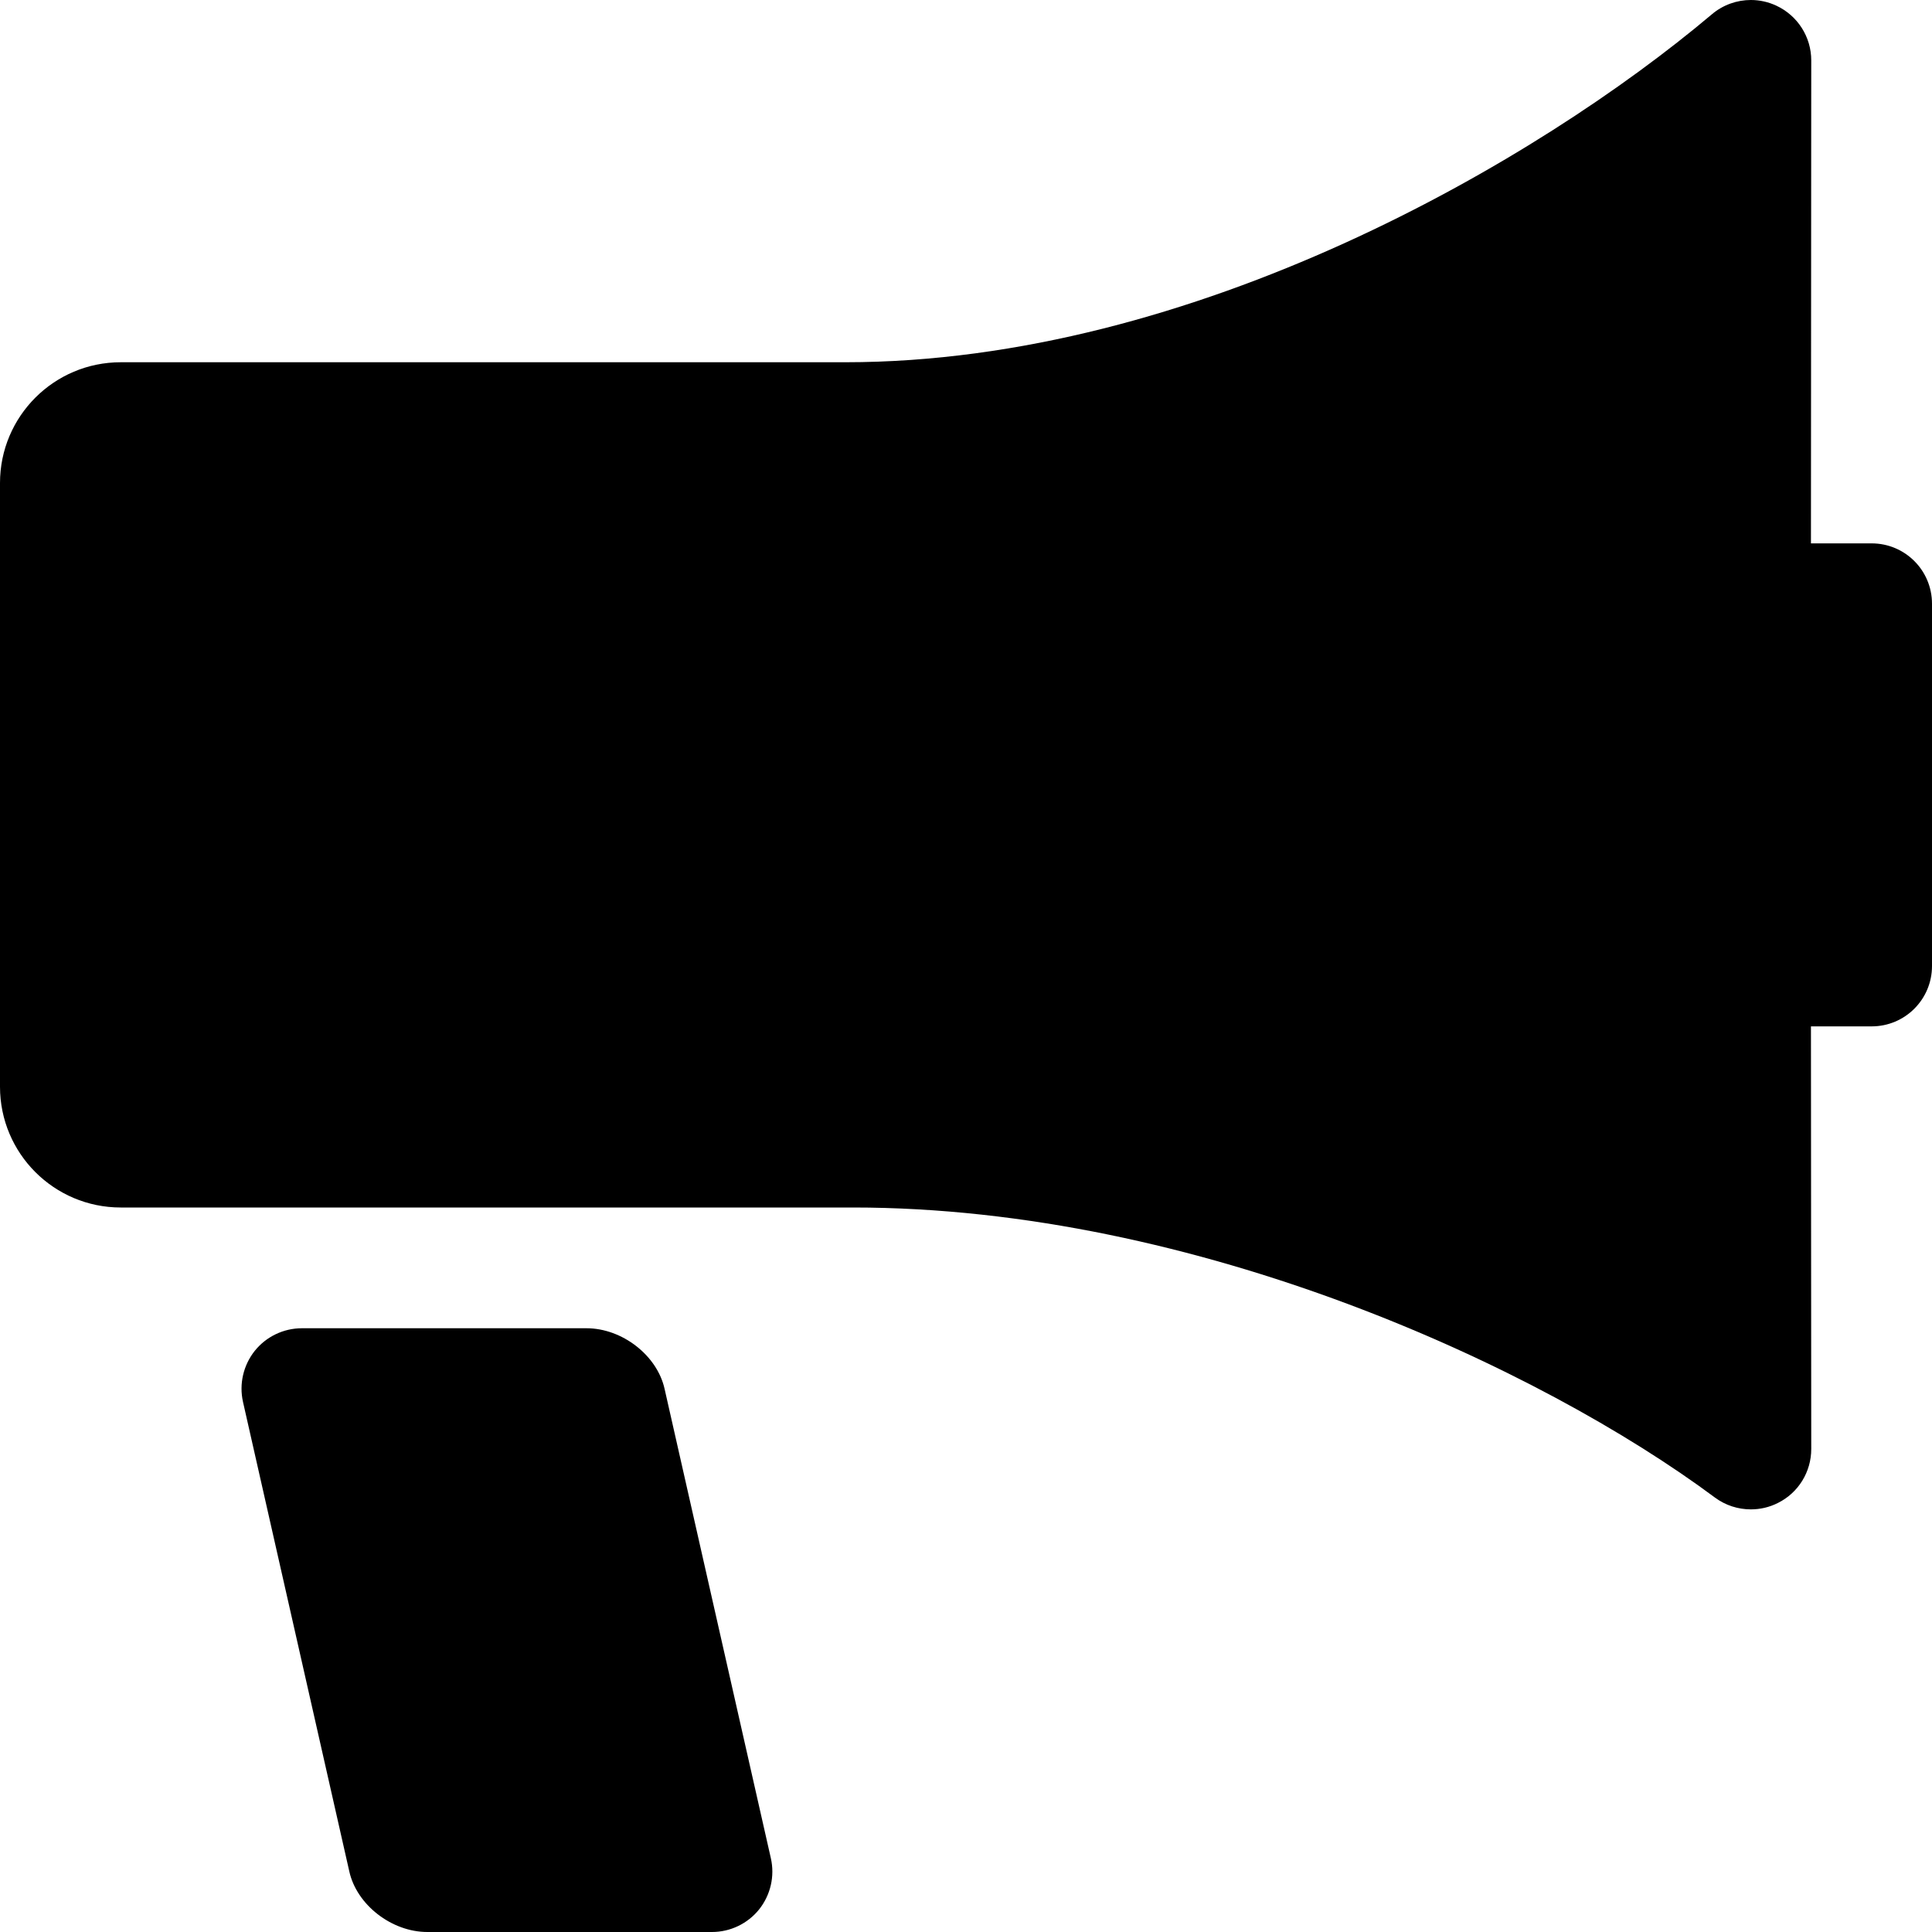 <?xml version="1.0" encoding="utf-8"?>
<!-- Generator: Adobe Illustrator 15.1.0, SVG Export Plug-In  -->
<!DOCTYPE svg PUBLIC "-//W3C//DTD SVG 1.1//EN" "http://www.w3.org/Graphics/SVG/1.1/DTD/svg11.dtd">
<svg version="1.1"
	 xmlns="http://www.w3.org/2000/svg" xmlns:xlink="http://www.w3.org/1999/xlink" xmlns:a="http://ns.adobe.com/AdobeSVGViewerExtensions/3.0/"
	 x="0px" y="0px" width="32px" height="32px" viewBox="0 0 32 32" overflow="visible" enable-background="new 0 0 32 32"
	 xml:space="preserve">
<defs>
</defs>
<path fill-rule="evenodd" clip-rule="evenodd" d="M31,9h-1.005L30,1c0-0.389-0.226-0.742-0.578-0.906C29.287,0.031,29.143,0,29,0
	c-0.231,0-0.461,0.08-0.645,0.236C25.472,2.668,19.777,6,14,6H2C0.896,6,0,6.895,0,8v10c0,1.105,0.896,2,2,2h12.129
	c5.701,0,11.393,2.66,14.274,4.803C28.579,24.934,28.789,25,29,25c0.153,0,0.308-0.035,0.449-0.107C29.787,24.725,30,24.379,30,24
	l-0.005-7H31c0.553,0,1-0.447,1-1v-6C32,9.447,31.553,9,31,9z"/>
<path fill-rule="evenodd" clip-rule="evenodd" d="M9.715,22H5c-0.304,0-0.592,0.139-0.781,0.375
	c-0.189,0.238-0.261,0.549-0.194,0.846l1.76,7.773C5.906,31.549,6.487,32,7.078,32h4.715c0.304,0,0.592-0.139,0.781-0.375
	c0.189-0.238,0.261-0.549,0.194-0.846l-1.76-7.773C10.886,22.451,10.306,22,9.715,22z"/>
</svg>
